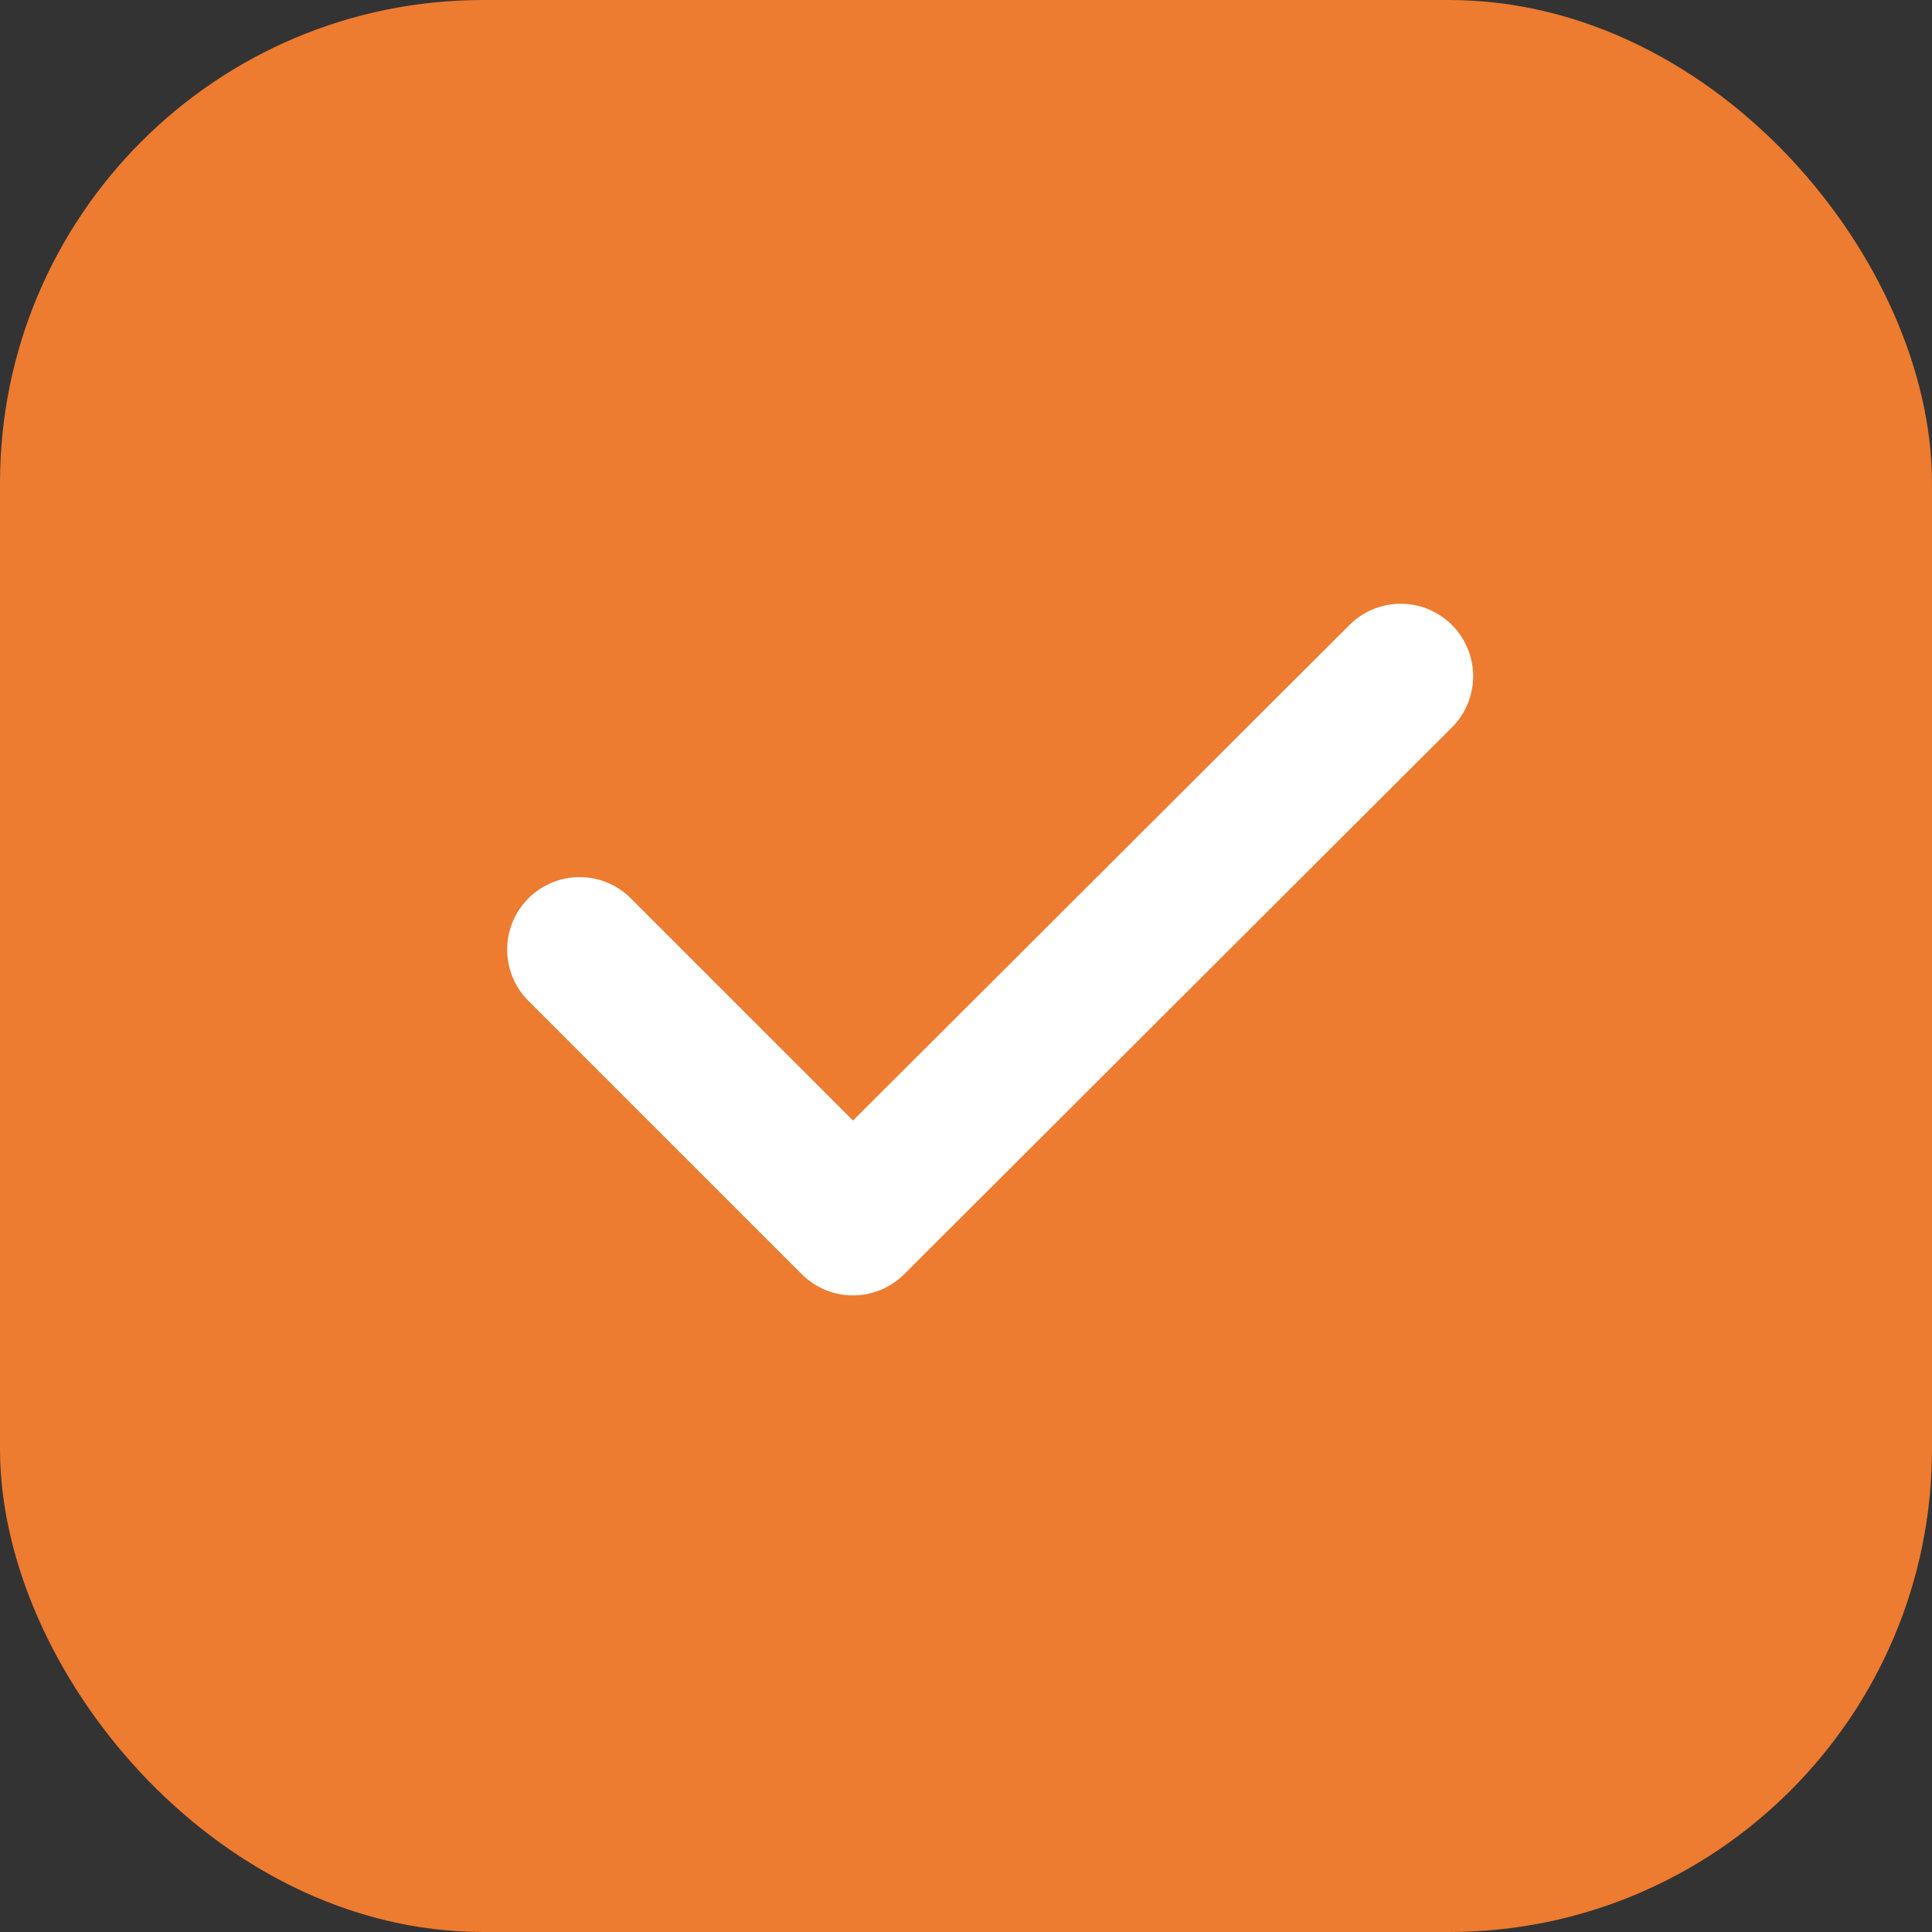<svg width="20" height="20" viewBox="0 0 20 20" fill="none" xmlns="http://www.w3.org/2000/svg">
<rect x="0" y="0" width="20" height="20" fill="#333333" stroke="none"/>
<rect x="0.5" y="0.5" width="19" height="19" rx="4.5" fill="#ED7B30" stroke="#ED7B30"/>
<path d="M6 9.83L8.83 12.66L14.5 7" stroke="white" stroke-width="1.5" stroke-linecap="round" stroke-linejoin="round"/>
</svg>
